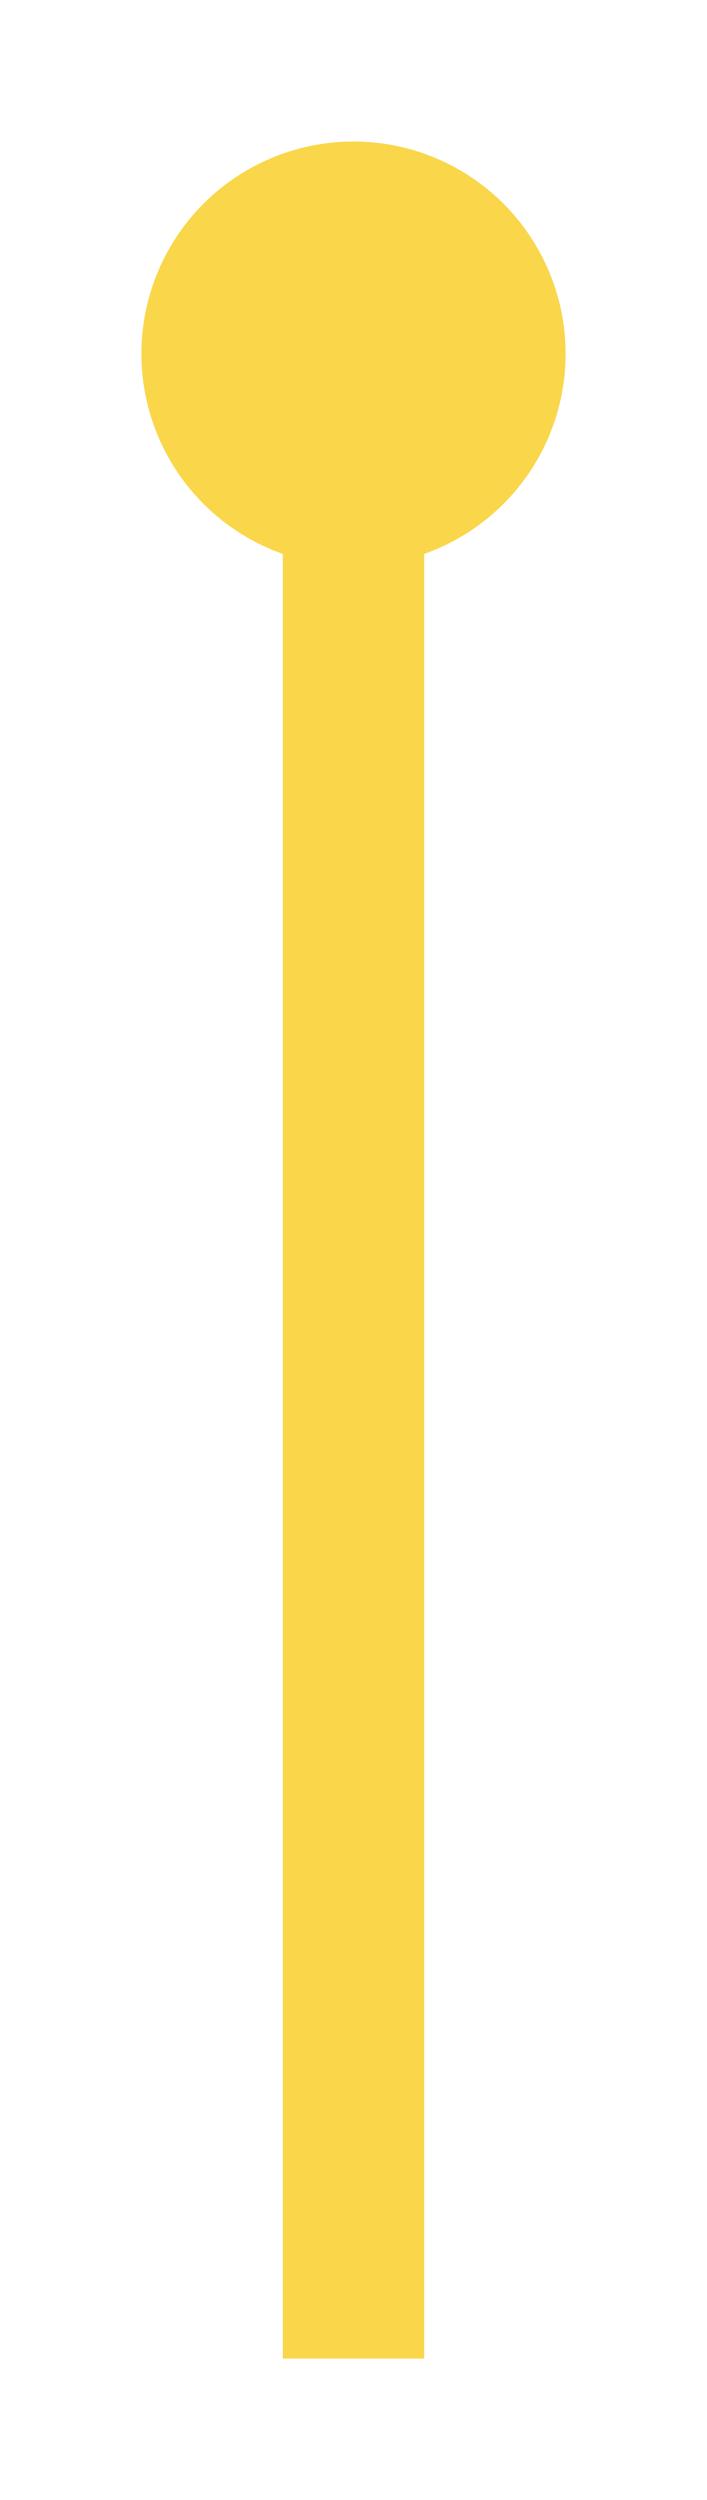 <svg width="15" height="53" viewBox="0 0 15 53" fill="none" xmlns="http://www.w3.org/2000/svg">
<g filter="url(#filter0_d_451_144)">
<rect x="6" y="8" width="3" height="42" fill="#FAD64B"/>
</g>
<g filter="url(#filter1_d_451_144)">
<circle cx="7.5" cy="7.5" r="4.5" fill="#FAD64B"/>
</g>
<defs>
<filter id="filter0_d_451_144" x="3.134" y="5.134" width="8.732" height="47.731" filterUnits="userSpaceOnUse" color-interpolation-filters="sRGB">
<feFlood flood-opacity="0" result="BackgroundImageFix"/>
<feColorMatrix in="SourceAlpha" type="matrix" values="0 0 0 0 0 0 0 0 0 0 0 0 0 0 0 0 0 0 127 0" result="hardAlpha"/>
<feOffset/>
<feGaussianBlur stdDeviation="1.433"/>
<feComposite in2="hardAlpha" operator="out"/>
<feColorMatrix type="matrix" values="0 0 0 0 0.98 0 0 0 0 0.839 0 0 0 0 0.294 0 0 0 0.5 0"/>
<feBlend mode="normal" in2="BackgroundImageFix" result="effect1_dropShadow_451_144"/>
<feBlend mode="normal" in="SourceGraphic" in2="effect1_dropShadow_451_144" result="shape"/>
</filter>
<filter id="filter1_d_451_144" x="0.134" y="0.134" width="14.732" height="14.732" filterUnits="userSpaceOnUse" color-interpolation-filters="sRGB">
<feFlood flood-opacity="0" result="BackgroundImageFix"/>
<feColorMatrix in="SourceAlpha" type="matrix" values="0 0 0 0 0 0 0 0 0 0 0 0 0 0 0 0 0 0 127 0" result="hardAlpha"/>
<feOffset/>
<feGaussianBlur stdDeviation="1.433"/>
<feComposite in2="hardAlpha" operator="out"/>
<feColorMatrix type="matrix" values="0 0 0 0 0.98 0 0 0 0 0.839 0 0 0 0 0.294 0 0 0 0.5 0"/>
<feBlend mode="normal" in2="BackgroundImageFix" result="effect1_dropShadow_451_144"/>
<feBlend mode="normal" in="SourceGraphic" in2="effect1_dropShadow_451_144" result="shape"/>
</filter>
</defs>
</svg>
